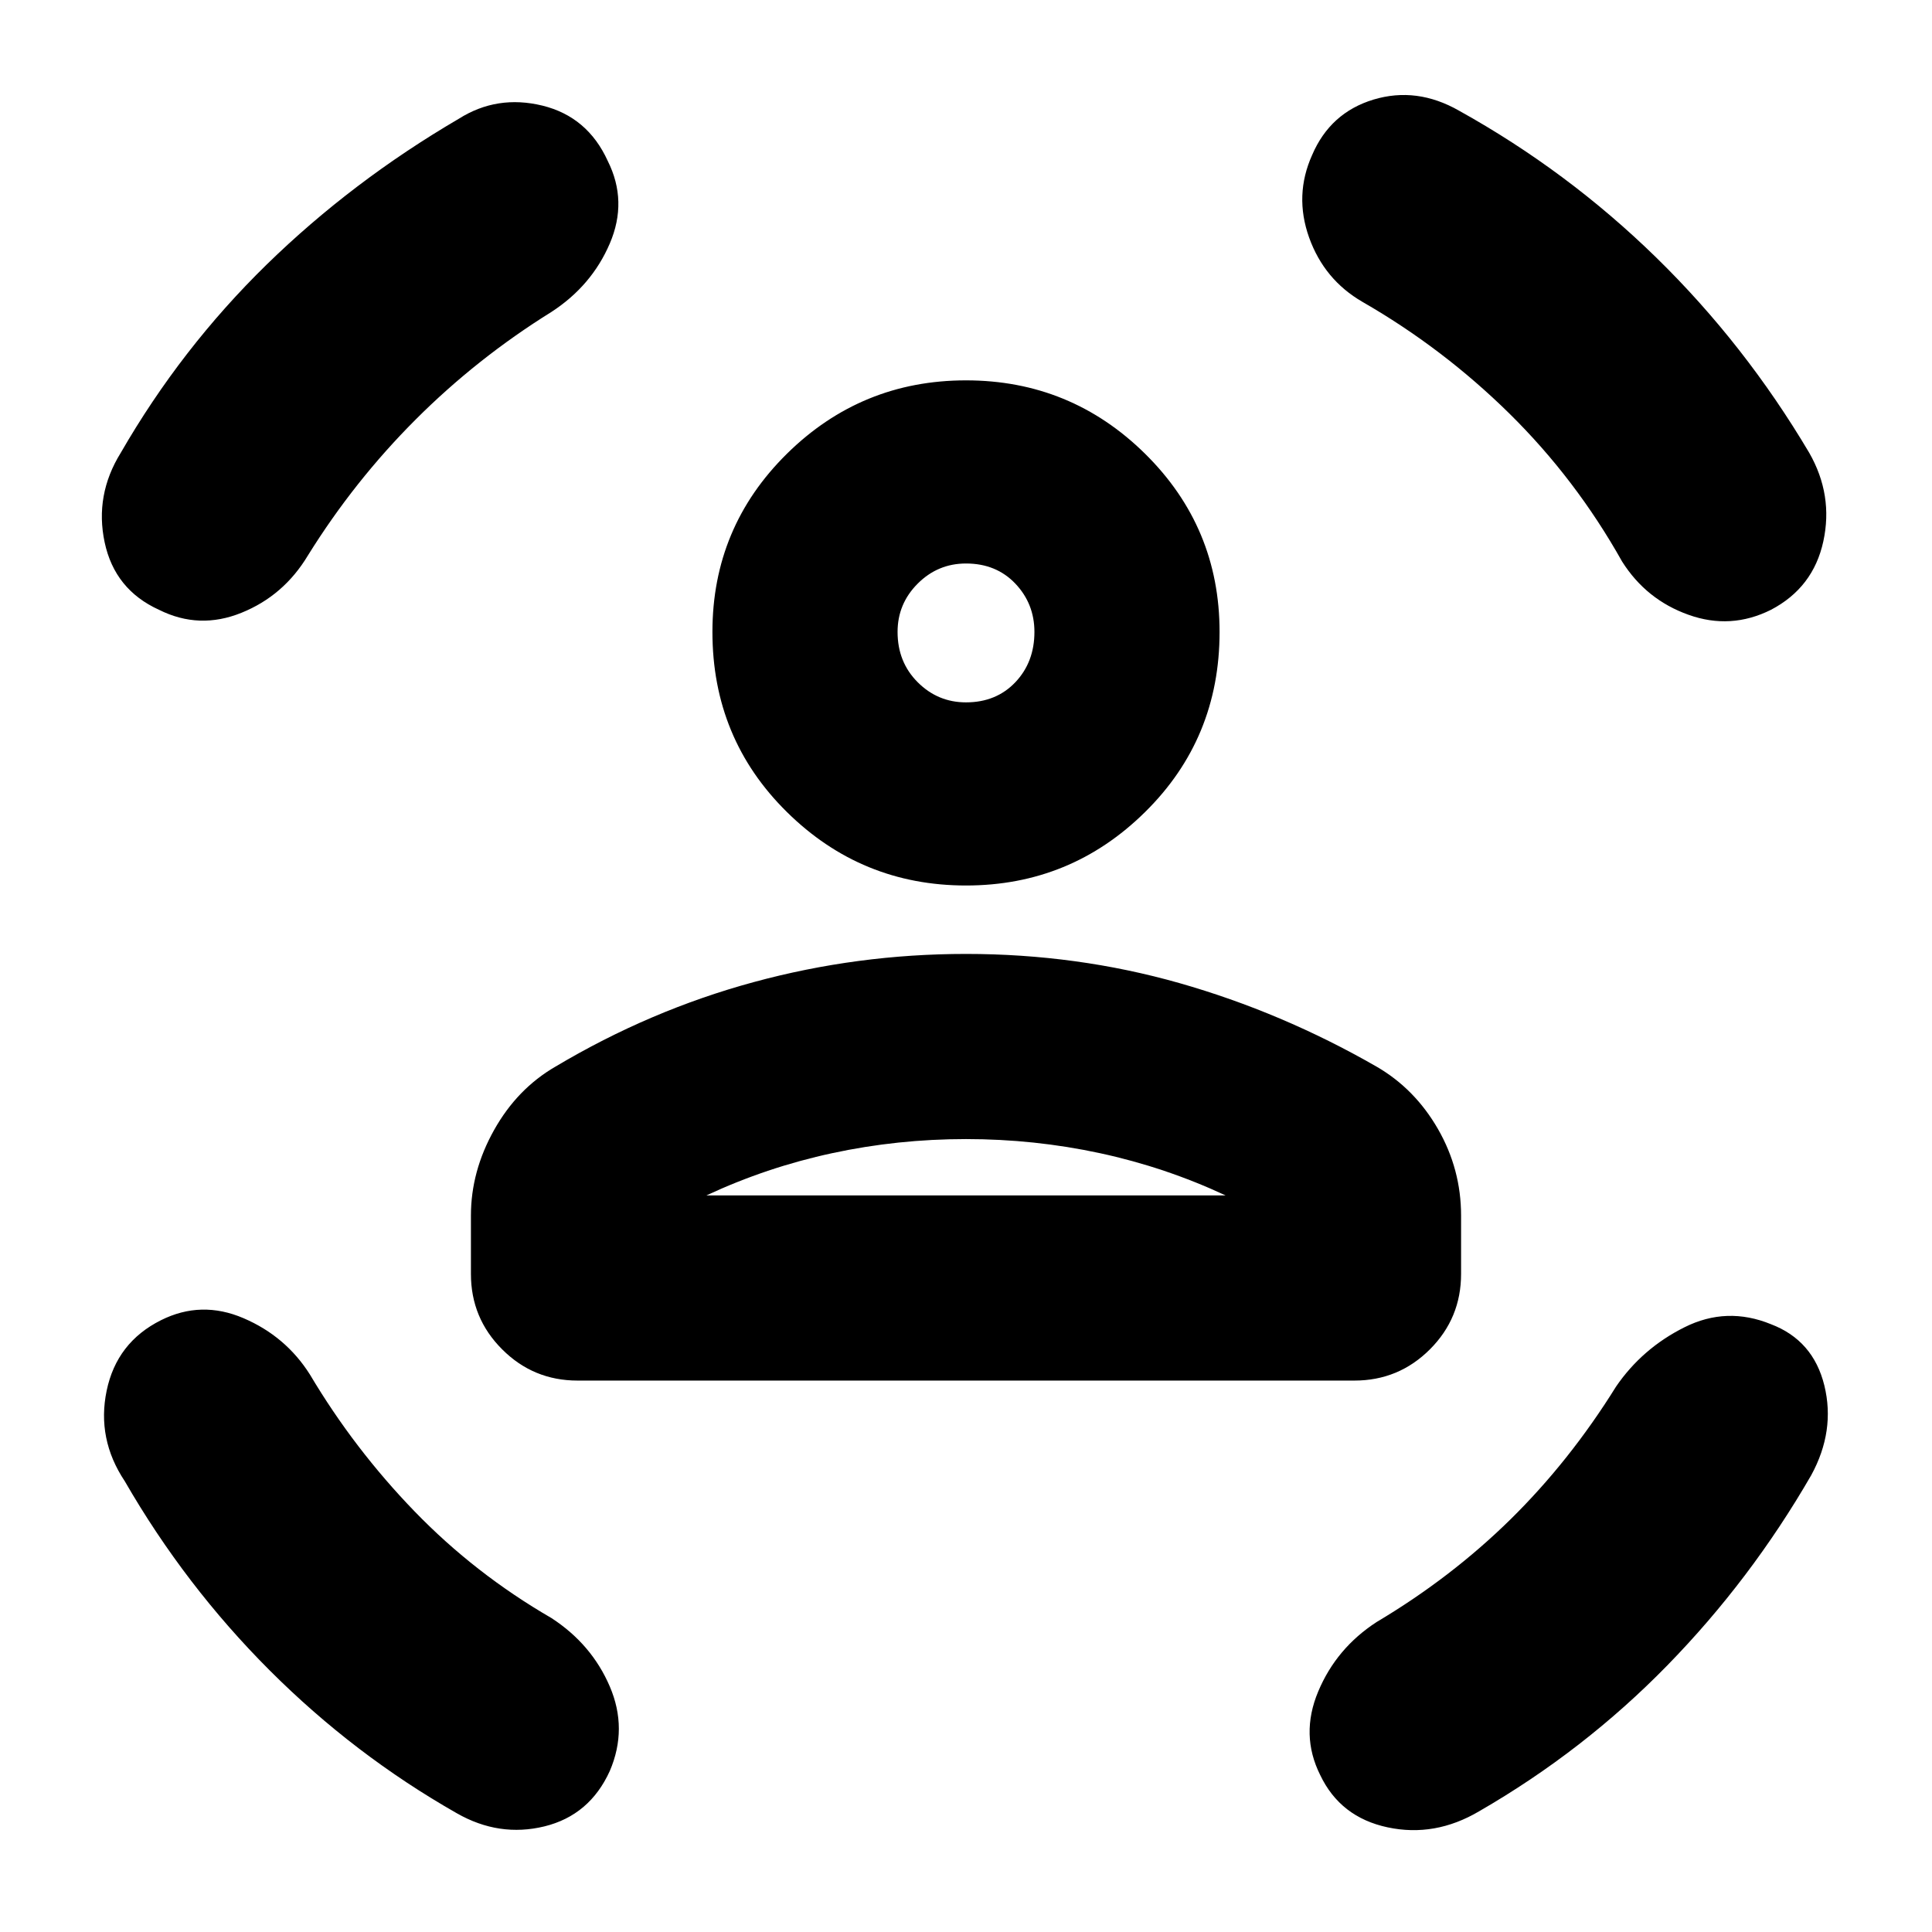 <svg xmlns="http://www.w3.org/2000/svg" height="24" width="24"><path d="M12 11Q10.7 11 9.775 10.087Q8.85 9.175 8.85 7.85Q8.85 6.55 9.775 5.637Q10.7 4.725 12 4.725Q13.3 4.725 14.225 5.637Q15.15 6.55 15.15 7.85Q15.15 9.175 14.225 10.087Q13.3 11 12 11ZM12 8.725Q12.375 8.725 12.613 8.475Q12.85 8.225 12.85 7.85Q12.85 7.5 12.613 7.25Q12.375 7 12 7Q11.65 7 11.4 7.25Q11.15 7.5 11.15 7.85Q11.15 8.225 11.4 8.475Q11.65 8.725 12 8.725ZM7.175 17.15Q6.625 17.15 6.238 16.762Q5.85 16.375 5.85 15.825V15.1Q5.85 14.55 6.138 14.037Q6.425 13.525 6.9 13.25Q8.075 12.55 9.363 12.2Q10.65 11.85 12 11.85Q13.375 11.85 14.65 12.212Q15.925 12.575 17.1 13.25Q17.575 13.525 17.863 14.025Q18.15 14.525 18.15 15.1V15.825Q18.15 16.375 17.763 16.762Q17.375 17.15 16.825 17.15ZM12 14.15Q11.15 14.15 10.338 14.325Q9.525 14.5 8.775 14.85H15.225Q14.475 14.5 13.663 14.325Q12.85 14.15 12 14.15ZM16.3 1.925Q16.525 1.4 17.062 1.237Q17.6 1.075 18.125 1.375Q19.475 2.125 20.575 3.2Q21.675 4.275 22.475 5.625Q22.775 6.15 22.65 6.725Q22.525 7.3 22 7.575Q21.5 7.825 20.975 7.637Q20.45 7.45 20.15 6.975Q19.575 5.95 18.75 5.137Q17.925 4.325 16.925 3.75Q16.45 3.475 16.262 2.95Q16.075 2.425 16.3 1.925ZM7.55 2Q7.8 2.5 7.575 3.025Q7.35 3.55 6.85 3.875Q5.925 4.45 5.163 5.212Q4.4 5.975 3.825 6.9Q3.525 7.4 3 7.612Q2.475 7.825 1.975 7.575Q1.425 7.325 1.3 6.737Q1.175 6.15 1.5 5.625Q2.25 4.325 3.312 3.287Q4.375 2.25 5.7 1.475Q6.175 1.175 6.738 1.312Q7.3 1.45 7.55 2ZM2 16.4Q2.5 16.15 3.025 16.375Q3.55 16.6 3.85 17.075Q4.4 18 5.15 18.775Q5.9 19.55 6.85 20.1Q7.35 20.425 7.575 20.95Q7.8 21.475 7.575 22Q7.325 22.55 6.763 22.688Q6.2 22.825 5.675 22.525Q4.4 21.8 3.35 20.75Q2.3 19.7 1.55 18.4Q1.2 17.875 1.325 17.275Q1.45 16.675 2 16.4ZM22 16.45Q22.525 16.65 22.663 17.212Q22.8 17.775 22.5 18.325Q21.75 19.625 20.712 20.688Q19.675 21.75 18.375 22.5Q17.825 22.825 17.238 22.7Q16.65 22.575 16.4 22.05Q16.15 21.55 16.375 21.013Q16.6 20.475 17.1 20.15Q18.025 19.6 18.763 18.875Q19.5 18.15 20.075 17.225Q20.4 16.75 20.925 16.488Q21.45 16.225 22 16.45ZM12 7.85Q12 7.85 12 7.85Q12 7.85 12 7.85Q12 7.85 12 7.85Q12 7.85 12 7.85Q12 7.85 12 7.85Q12 7.85 12 7.85Q12 7.85 12 7.85Q12 7.85 12 7.85ZM12 14.85Q12.85 14.85 13.663 14.85Q14.475 14.85 15.225 14.85H8.775Q9.525 14.85 10.338 14.85Q11.15 14.85 12 14.85Z"/></svg>